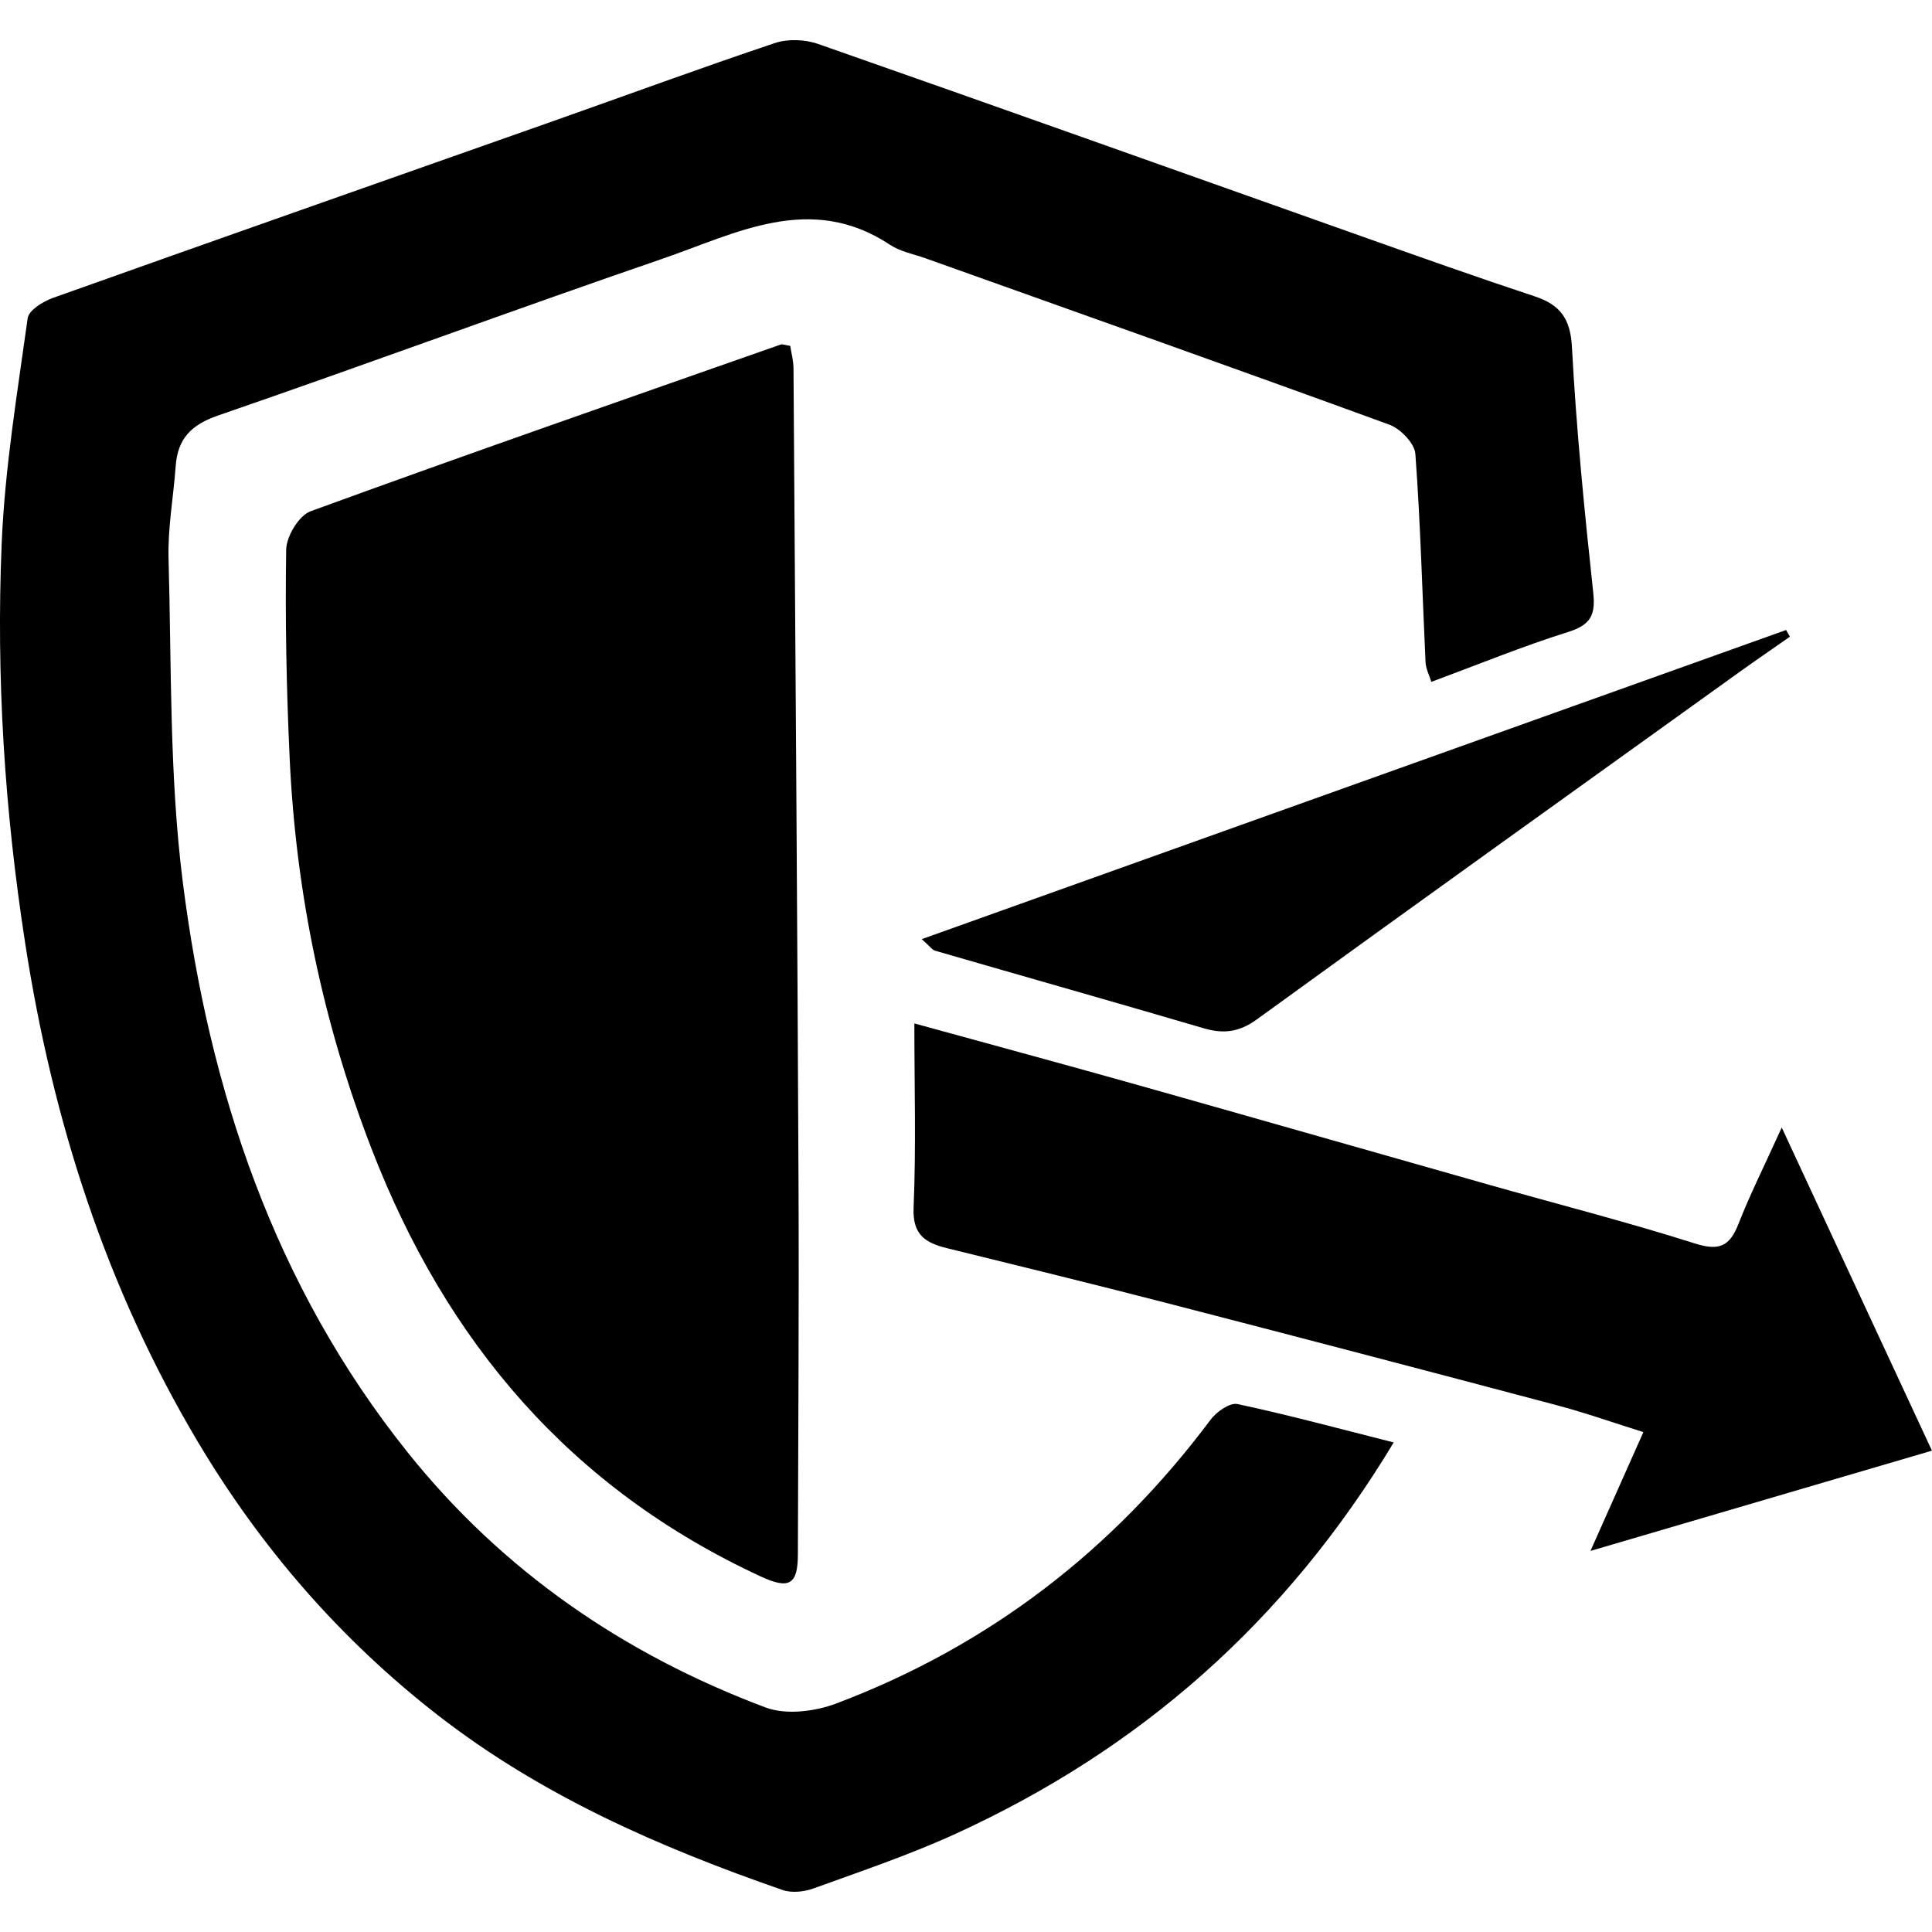 <svg  width="13" height="13" class="svg-icon svg-icon--size-sm" role="img" xmlns="http://www.w3.org/2000/svg" viewBox="0 0 300.21 287.74"><path d="M216.57,217.9c-16.88,28.02-39.56,47.77-68.07,60.81-7.16,3.28-14.68,5.81-22.1,8.5-1.45,.53-3.38,.73-4.79,.24-19.09-6.62-37.47-14.65-53.58-27.17-15.13-11.77-27.47-26-37.25-42.41-14.29-23.98-22.61-49.98-26.87-77.56C.71,119.67-.61,99,.26,78.24c.49-11.72,2.43-23.39,4.04-35.03,.17-1.22,2.35-2.58,3.86-3.13,25.9-9.23,51.85-18.34,77.78-27.49,11.48-4.05,22.91-8.26,34.45-12.13,2.02-.68,4.69-.58,6.72,.13,28.26,9.89,56.47,19.97,84.69,29.97,8.86,3.14,17.71,6.29,26.63,9.24,3.97,1.31,5.59,3.42,5.83,7.89,.68,12.75,1.94,25.47,3.31,38.17,.38,3.51-.43,5.01-3.88,6.1-7.04,2.21-13.89,5.02-21.28,7.76-.33-1.07-.86-2.07-.9-3.09-.51-10.78-.78-21.58-1.58-32.34-.12-1.64-2.32-3.91-4.05-4.54-23.96-8.75-48.01-17.26-72.04-25.84-1.86-.66-3.93-1.04-5.53-2.1-12.4-8.21-23.95-1.75-35.45,2.19-23.06,7.92-45.93,16.39-68.98,24.33-4.17,1.44-6.27,3.6-6.58,7.85-.34,4.79-1.24,9.59-1.11,14.36,.47,16.77,.11,33.68,2.21,50.26,4.09,32.34,14.22,62.74,34.94,88.64,14.74,18.43,33.63,31.4,55.63,39.65,3.17,1.19,7.66,.63,10.97-.62,23.7-8.94,43.01-23.81,58.18-44.11,.91-1.22,2.99-2.68,4.18-2.42,7.99,1.71,15.9,3.85,24.28,5.97Z" fill="currentColor"></path><path d="M122.79,47.5c.16,1.08,.51,2.3,.51,3.53,.29,42.12,.59,84.23,.78,126.35,.09,19.31-.05,38.63-.1,57.94-.01,4.72-1.38,5.44-5.77,3.41-29.49-13.65-48.83-36.34-60.46-66.42-7.59-19.63-11.77-39.82-12.74-60.73-.5-10.79-.71-21.61-.54-32.4,.03-2.07,1.98-5.31,3.79-5.97,24.27-8.86,48.68-17.35,73.06-25.91,.27-.09,.62,.08,1.48,.21Z" fill="currentColor"></path><path d="M142.1,152.8c12.02,3.31,23.26,6.34,34.47,9.5,18.2,5.13,36.38,10.35,54.58,15.5,10.75,3.05,21.59,5.81,32.23,9.19,3.79,1.2,5.4,.42,6.76-3.05,1.79-4.57,4-8.97,6.72-14.97,8.09,17.41,15.57,33.49,23.34,50.21-17.43,5.12-34.5,10.13-53.06,15.58,3.08-6.92,5.51-12.36,8.22-18.46-4.64-1.45-9.06-3.02-13.57-4.21-20.2-5.36-40.42-10.66-60.66-15.89-11.3-2.92-22.64-5.69-33.97-8.48-3.33-.82-5.38-2.05-5.2-6.28,.4-9.4,.12-18.83,.12-28.62Z" fill="currentColor"></path><path d="M143.22,139.7c45.33-16.21,89.82-32.13,134.32-48.04,.2,.35,.39,.7,.59,1.04-2.61,1.83-5.25,3.63-7.84,5.49-25.02,17.97-50.07,35.9-75.01,53.99-2.75,1.99-5.17,2.27-8.26,1.36-13.89-4.08-27.82-8.02-41.73-12.05-.43-.12-.74-.62-2.07-1.8Z" fill="currentColor"></path></svg>